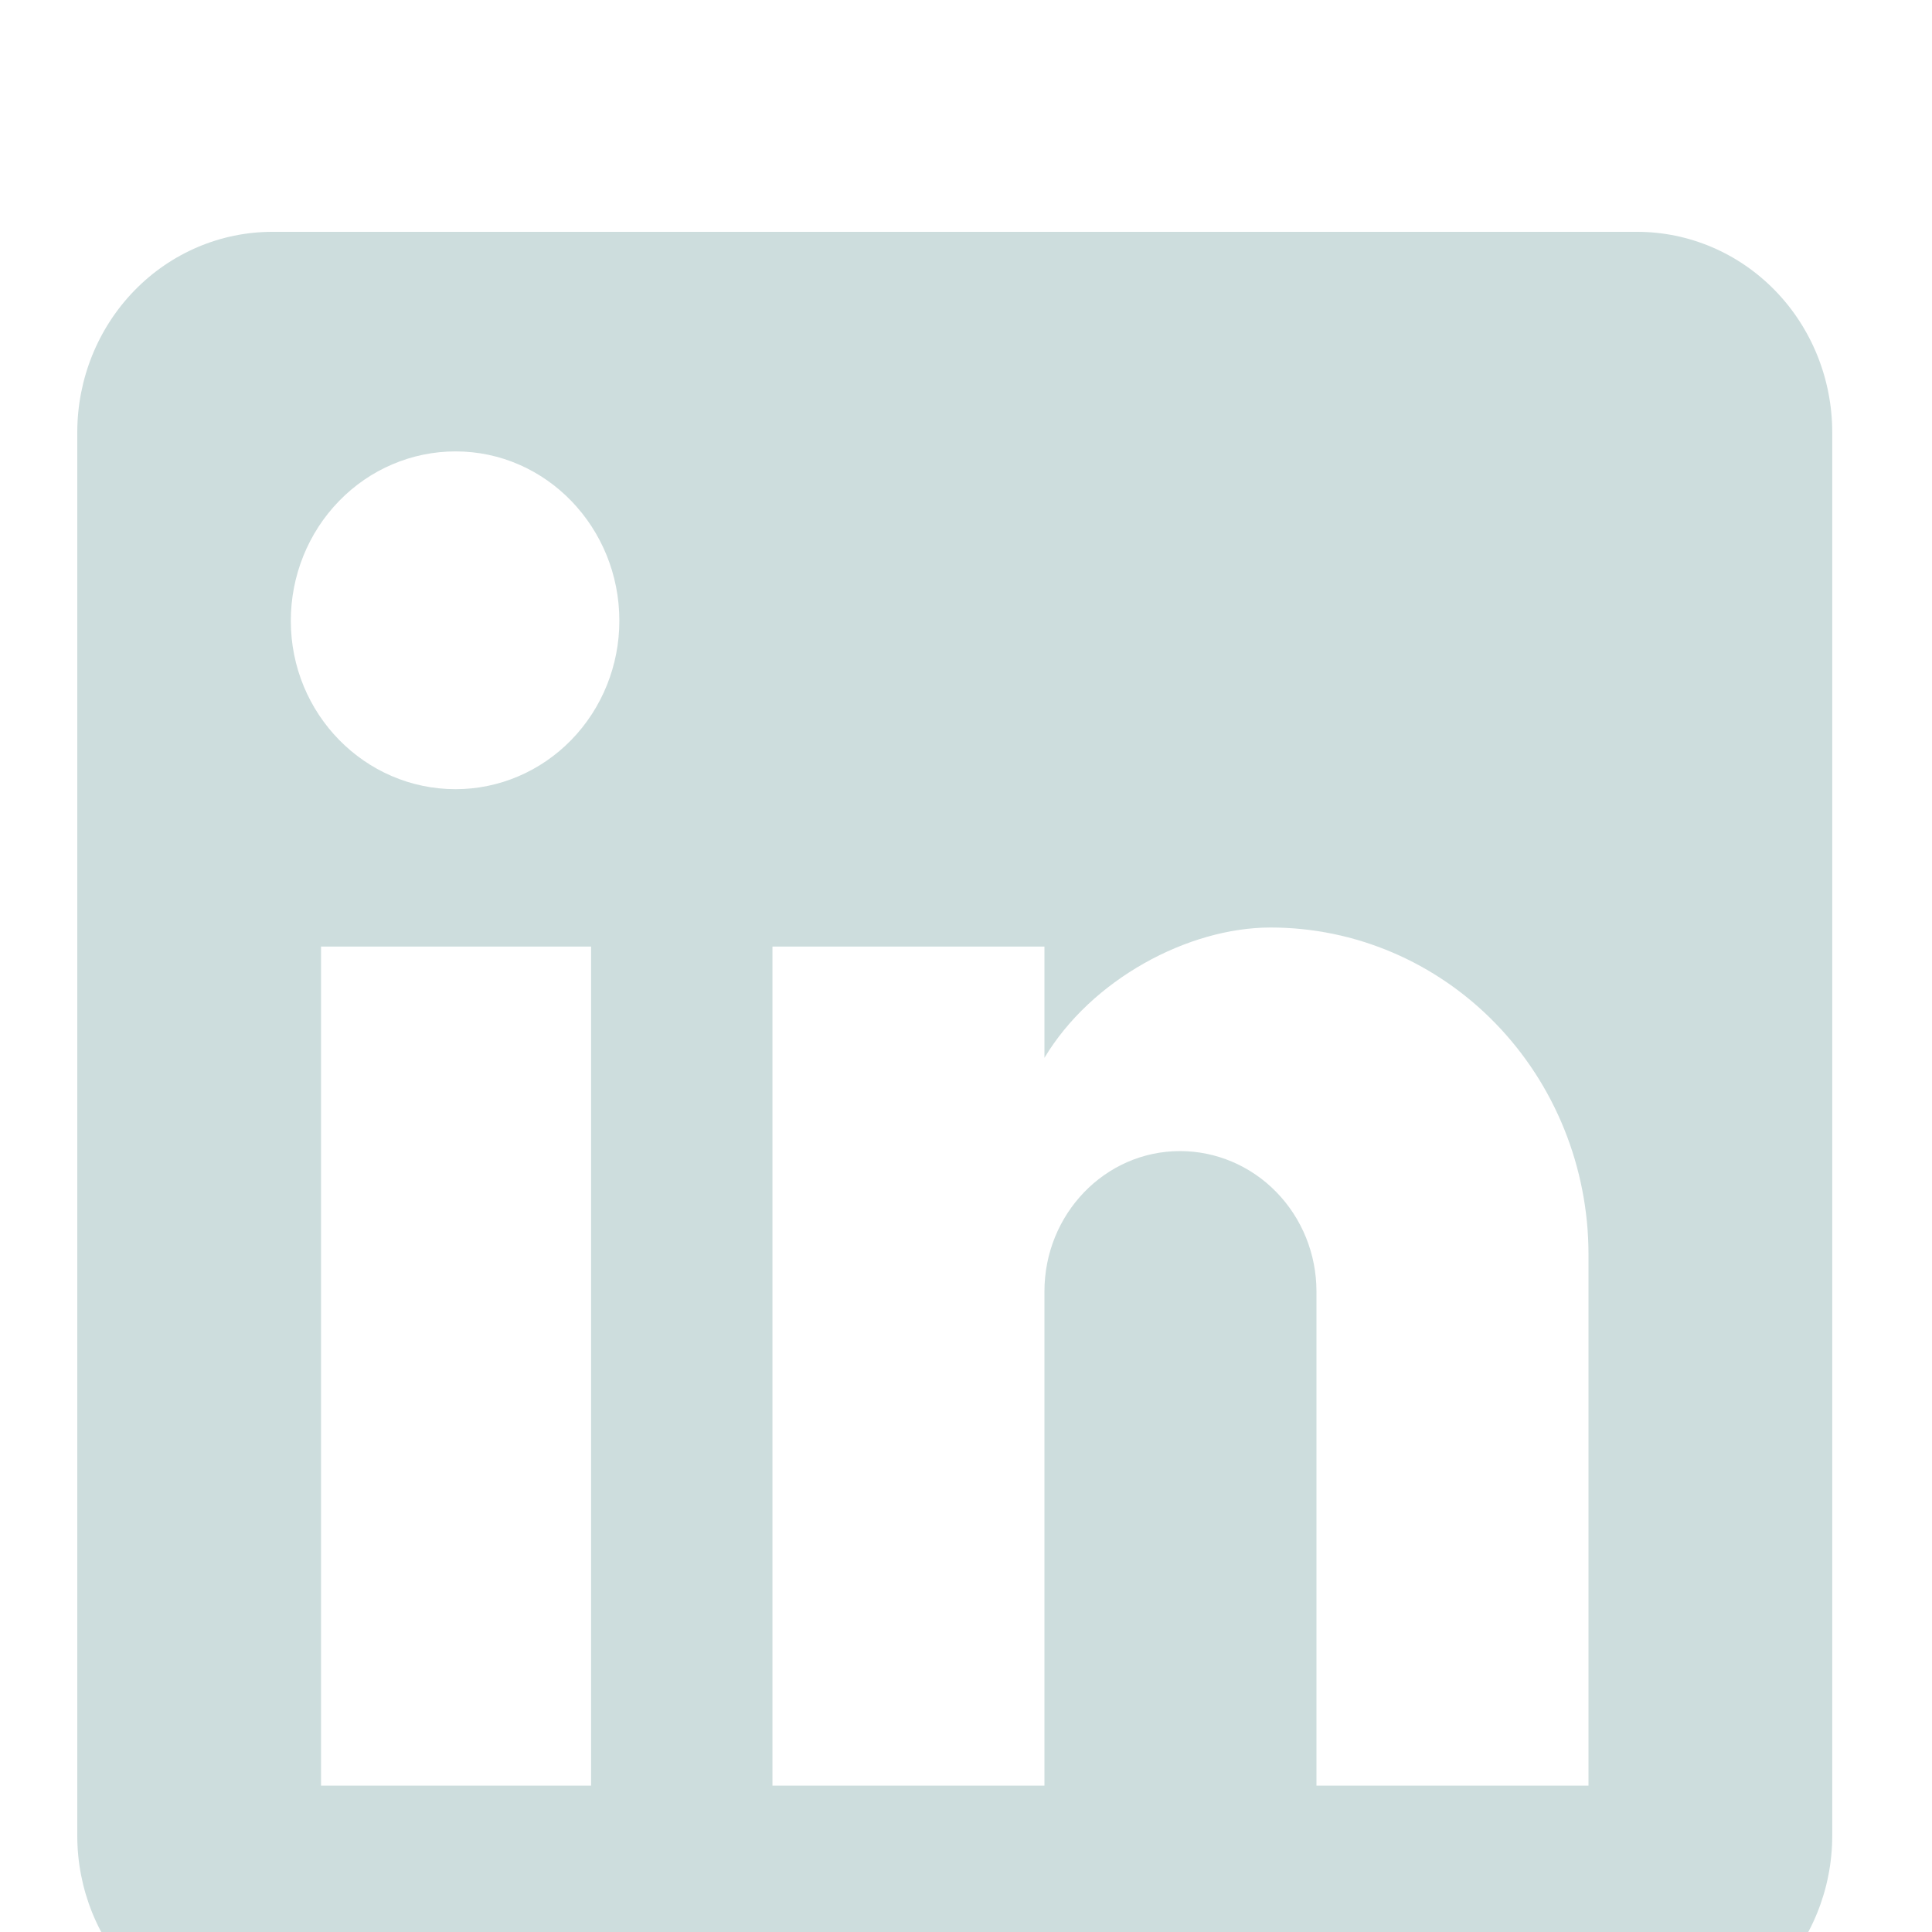 <svg width="50" height="50" viewBox="0 0 50 50" fill="none" xmlns="http://www.w3.org/2000/svg">
<g clip-path="url(#clip0_194_2)">
<g filter="url(#filter0_d_194_2)">
<path d="M42.371 2C43.71 2 44.993 2.547 45.94 3.52C46.886 4.493 47.418 5.812 47.418 7.189V43.509C47.418 44.885 46.886 46.205 45.94 47.178C44.993 48.151 43.71 48.697 42.371 48.697H7.046C5.708 48.697 4.424 48.151 3.478 47.178C2.532 46.205 2 44.885 2 43.509V7.189C2 5.812 2.532 4.493 3.478 3.52C4.424 2.547 5.708 2 7.046 2H42.371ZM41.11 42.212V28.462C41.11 26.219 40.243 24.068 38.7 22.482C37.158 20.895 35.066 20.004 32.884 20.004C30.739 20.004 28.241 21.354 27.03 23.377V20.497H19.991V42.212H27.03V29.422C27.03 27.424 28.595 25.79 30.538 25.79C31.474 25.79 32.373 26.172 33.035 26.854C33.698 27.535 34.07 28.458 34.07 29.422V42.212H41.11ZM11.79 16.424C12.914 16.424 13.992 15.965 14.787 15.148C15.582 14.33 16.029 13.222 16.029 12.066C16.029 9.653 14.137 7.682 11.79 7.682C10.659 7.682 9.574 8.143 8.775 8.966C7.975 9.788 7.526 10.903 7.526 12.066C7.526 14.479 9.443 16.424 11.79 16.424ZM15.297 42.212V20.497H8.308V42.212H15.297Z" fill="#CDDDDD"/>
</g>
</g>
<defs>
<filter id="filter0_d_194_2" x="-2" y="2" width="53.418" height="54.697" filterUnits="userSpaceOnUse" color-interpolation-filters="sRGB">
<feFlood flood-opacity="0" result="BackgroundImageFix"/>
<feColorMatrix in="SourceAlpha" type="matrix" values="0 0 0 0 0 0 0 0 0 0 0 0 0 0 0 0 0 0 127 0" result="hardAlpha"/>
<feOffset dy="4"/>
<feGaussianBlur stdDeviation="2"/>
<feComposite in2="hardAlpha" operator="out"/>
<feColorMatrix type="matrix" values="0 0 0 0 0 0 0 0 0 0 0 0 0 0 0 0 0 0 0.25 0"/>
<feBlend mode="normal" in2="BackgroundImageFix" result="effect1_dropShadow_194_2"/>
<feBlend mode="normal" in="SourceGraphic" in2="effect1_dropShadow_194_2" result="shape"/>
</filter>
<clipPath id="clip0_194_2">
<rect width="50" height="50" fill="white"/>
</clipPath>
</defs>
</svg>
